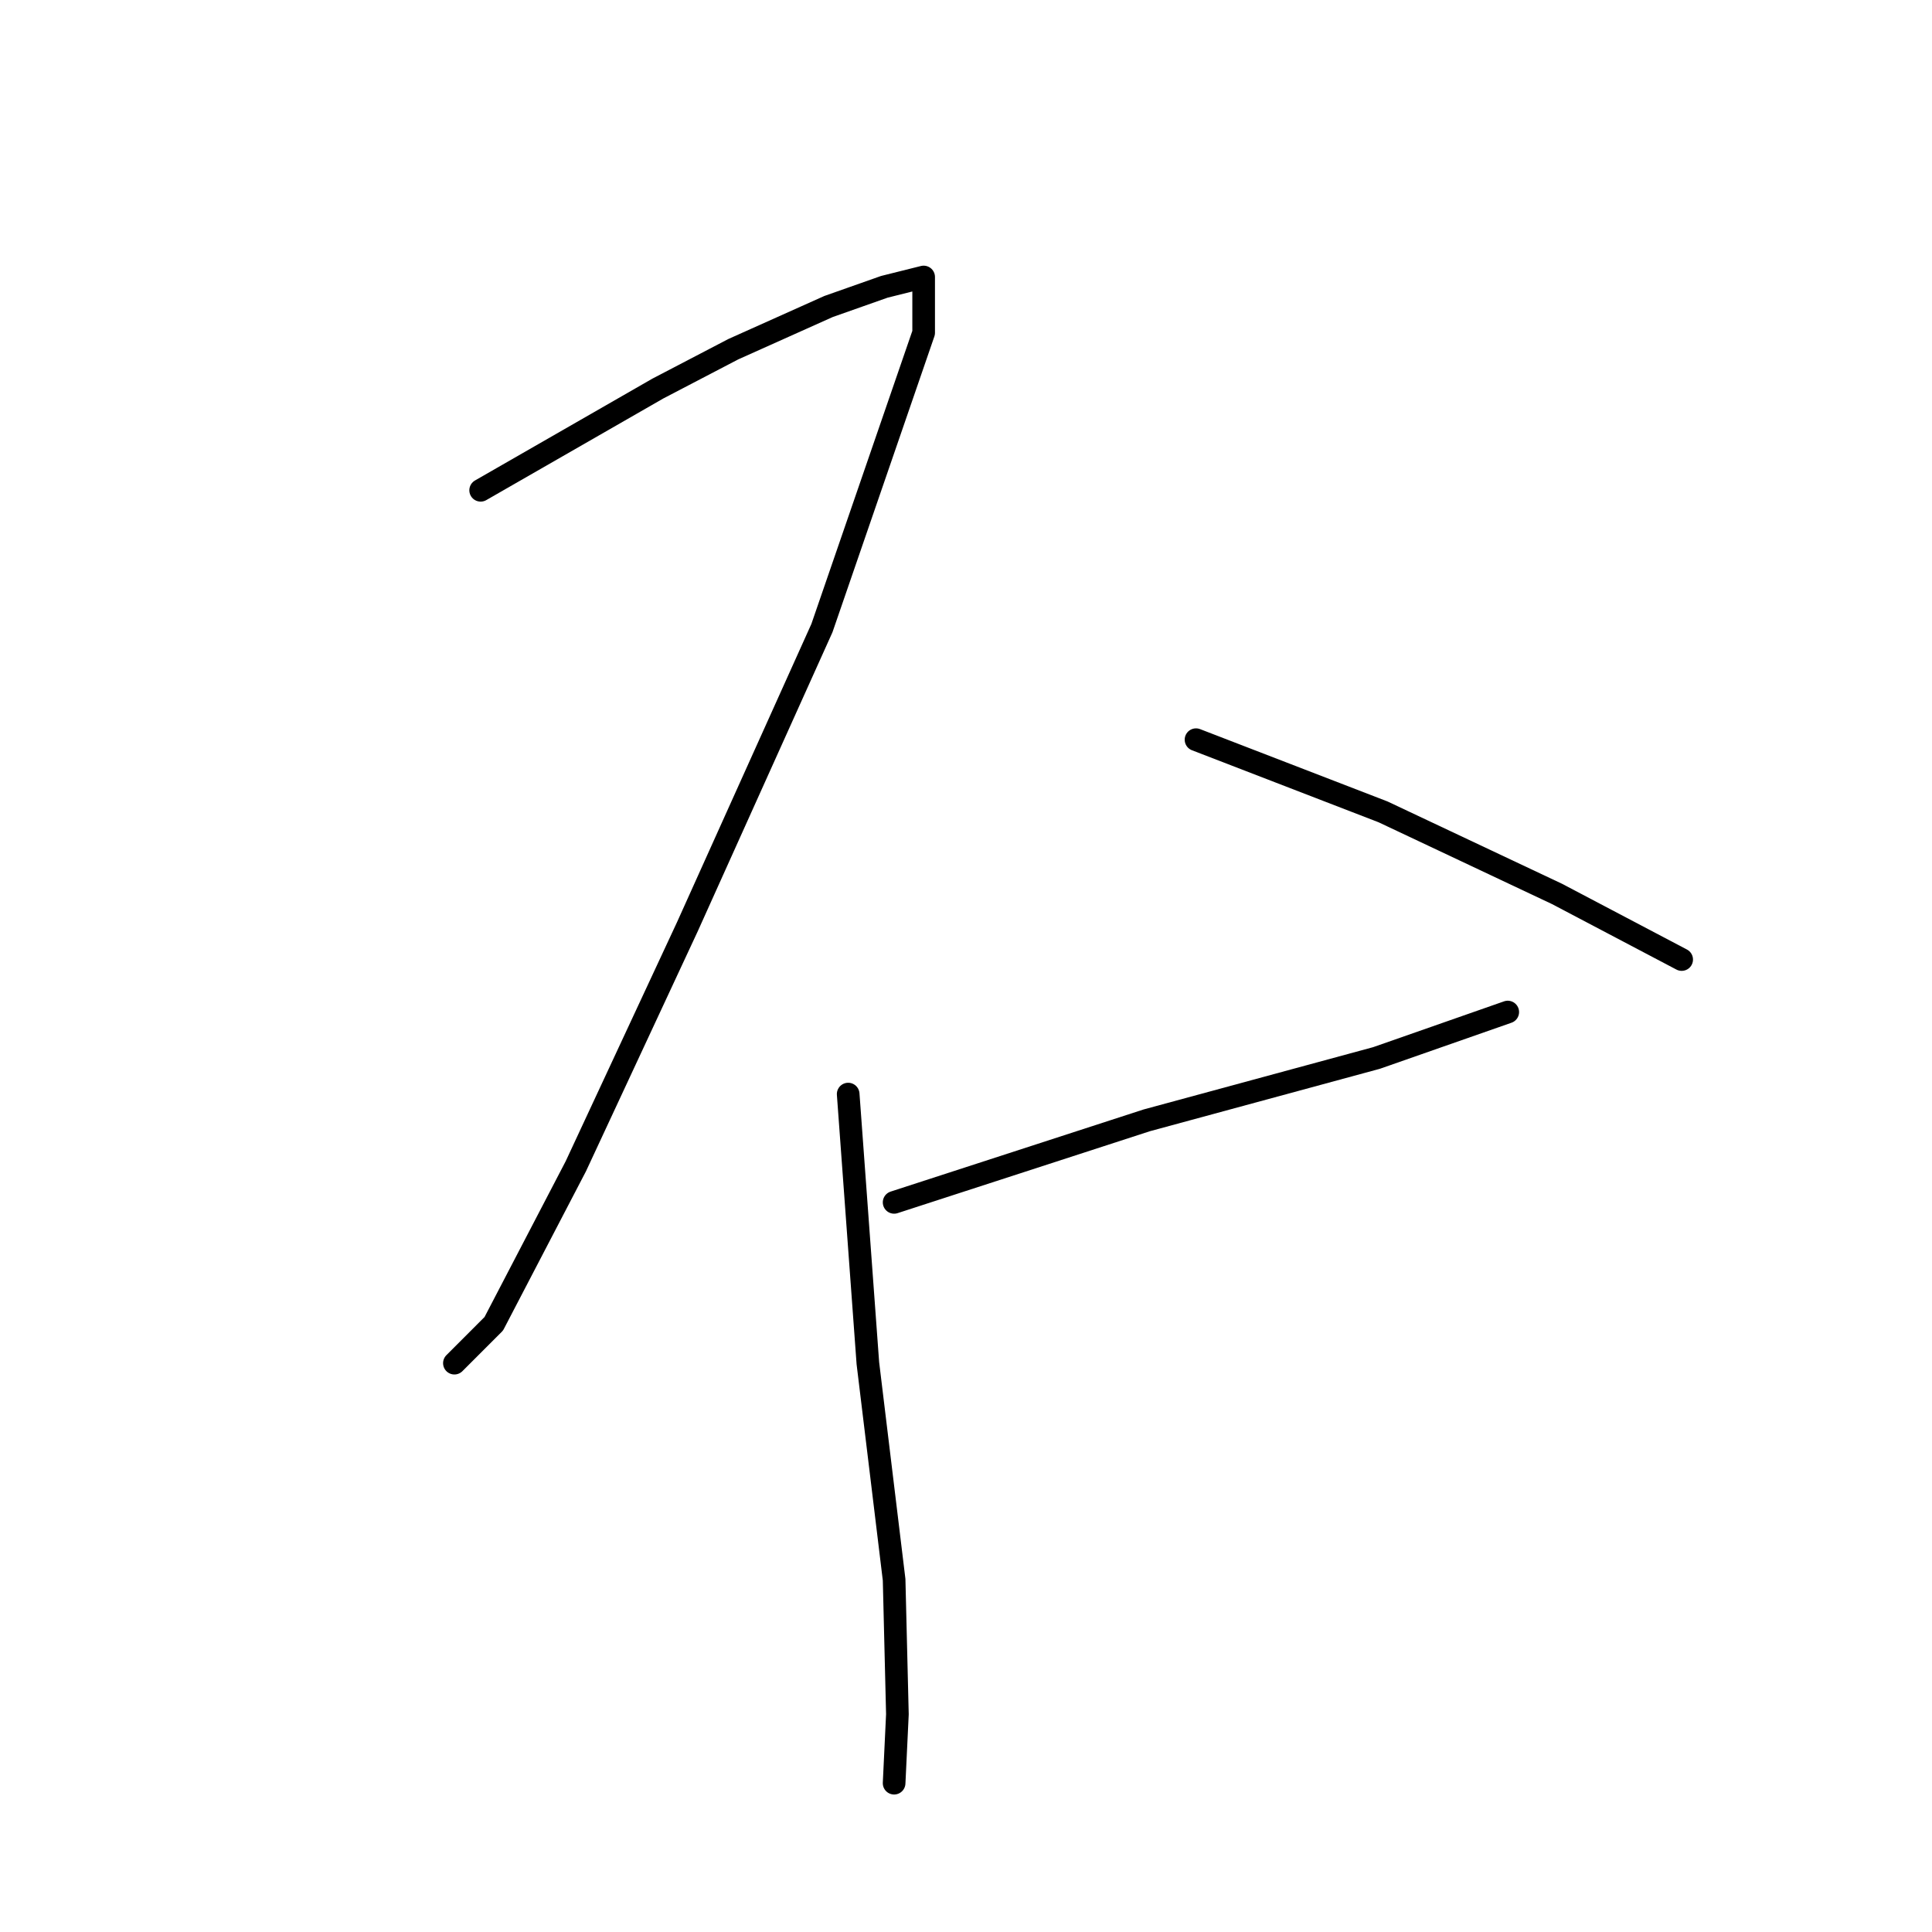 <?xml version="1.0" standalone="no"?>
    <svg width="256" height="256" xmlns="http://www.w3.org/2000/svg" version="1.1">
    <polyline stroke="black" stroke-width="3" stroke-linecap="round" fill="transparent" stroke-linejoin="round" points="63.689 64.966 87.169 51.486 97.17 46.269 109.779 40.616 117.171 38.007 122.389 36.703 122.389 44.095 108.909 83.228 91.082 122.796 76.299 154.537 65.428 175.408 60.211 180.626 60.211 180.626 " />
        <polyline stroke="black" stroke-width="3" stroke-linecap="round" fill="transparent" stroke-linejoin="round" points="158.478 98.011 183.262 107.577 206.307 118.447 222.83 127.144 222.83 127.144 " />
        <polyline stroke="black" stroke-width="3" stroke-linecap="round" fill="transparent" stroke-linejoin="round" points="118.475 159.32 151.956 148.449 182.393 140.188 199.785 134.101 199.785 134.101 " />
        <polyline stroke="black" stroke-width="3" stroke-linecap="round" fill="transparent" stroke-linejoin="round" points="112.388 144.971 114.997 180.626 118.475 209.323 118.91 227.15 118.475 236.281 118.475 236.281 " />
        </svg>